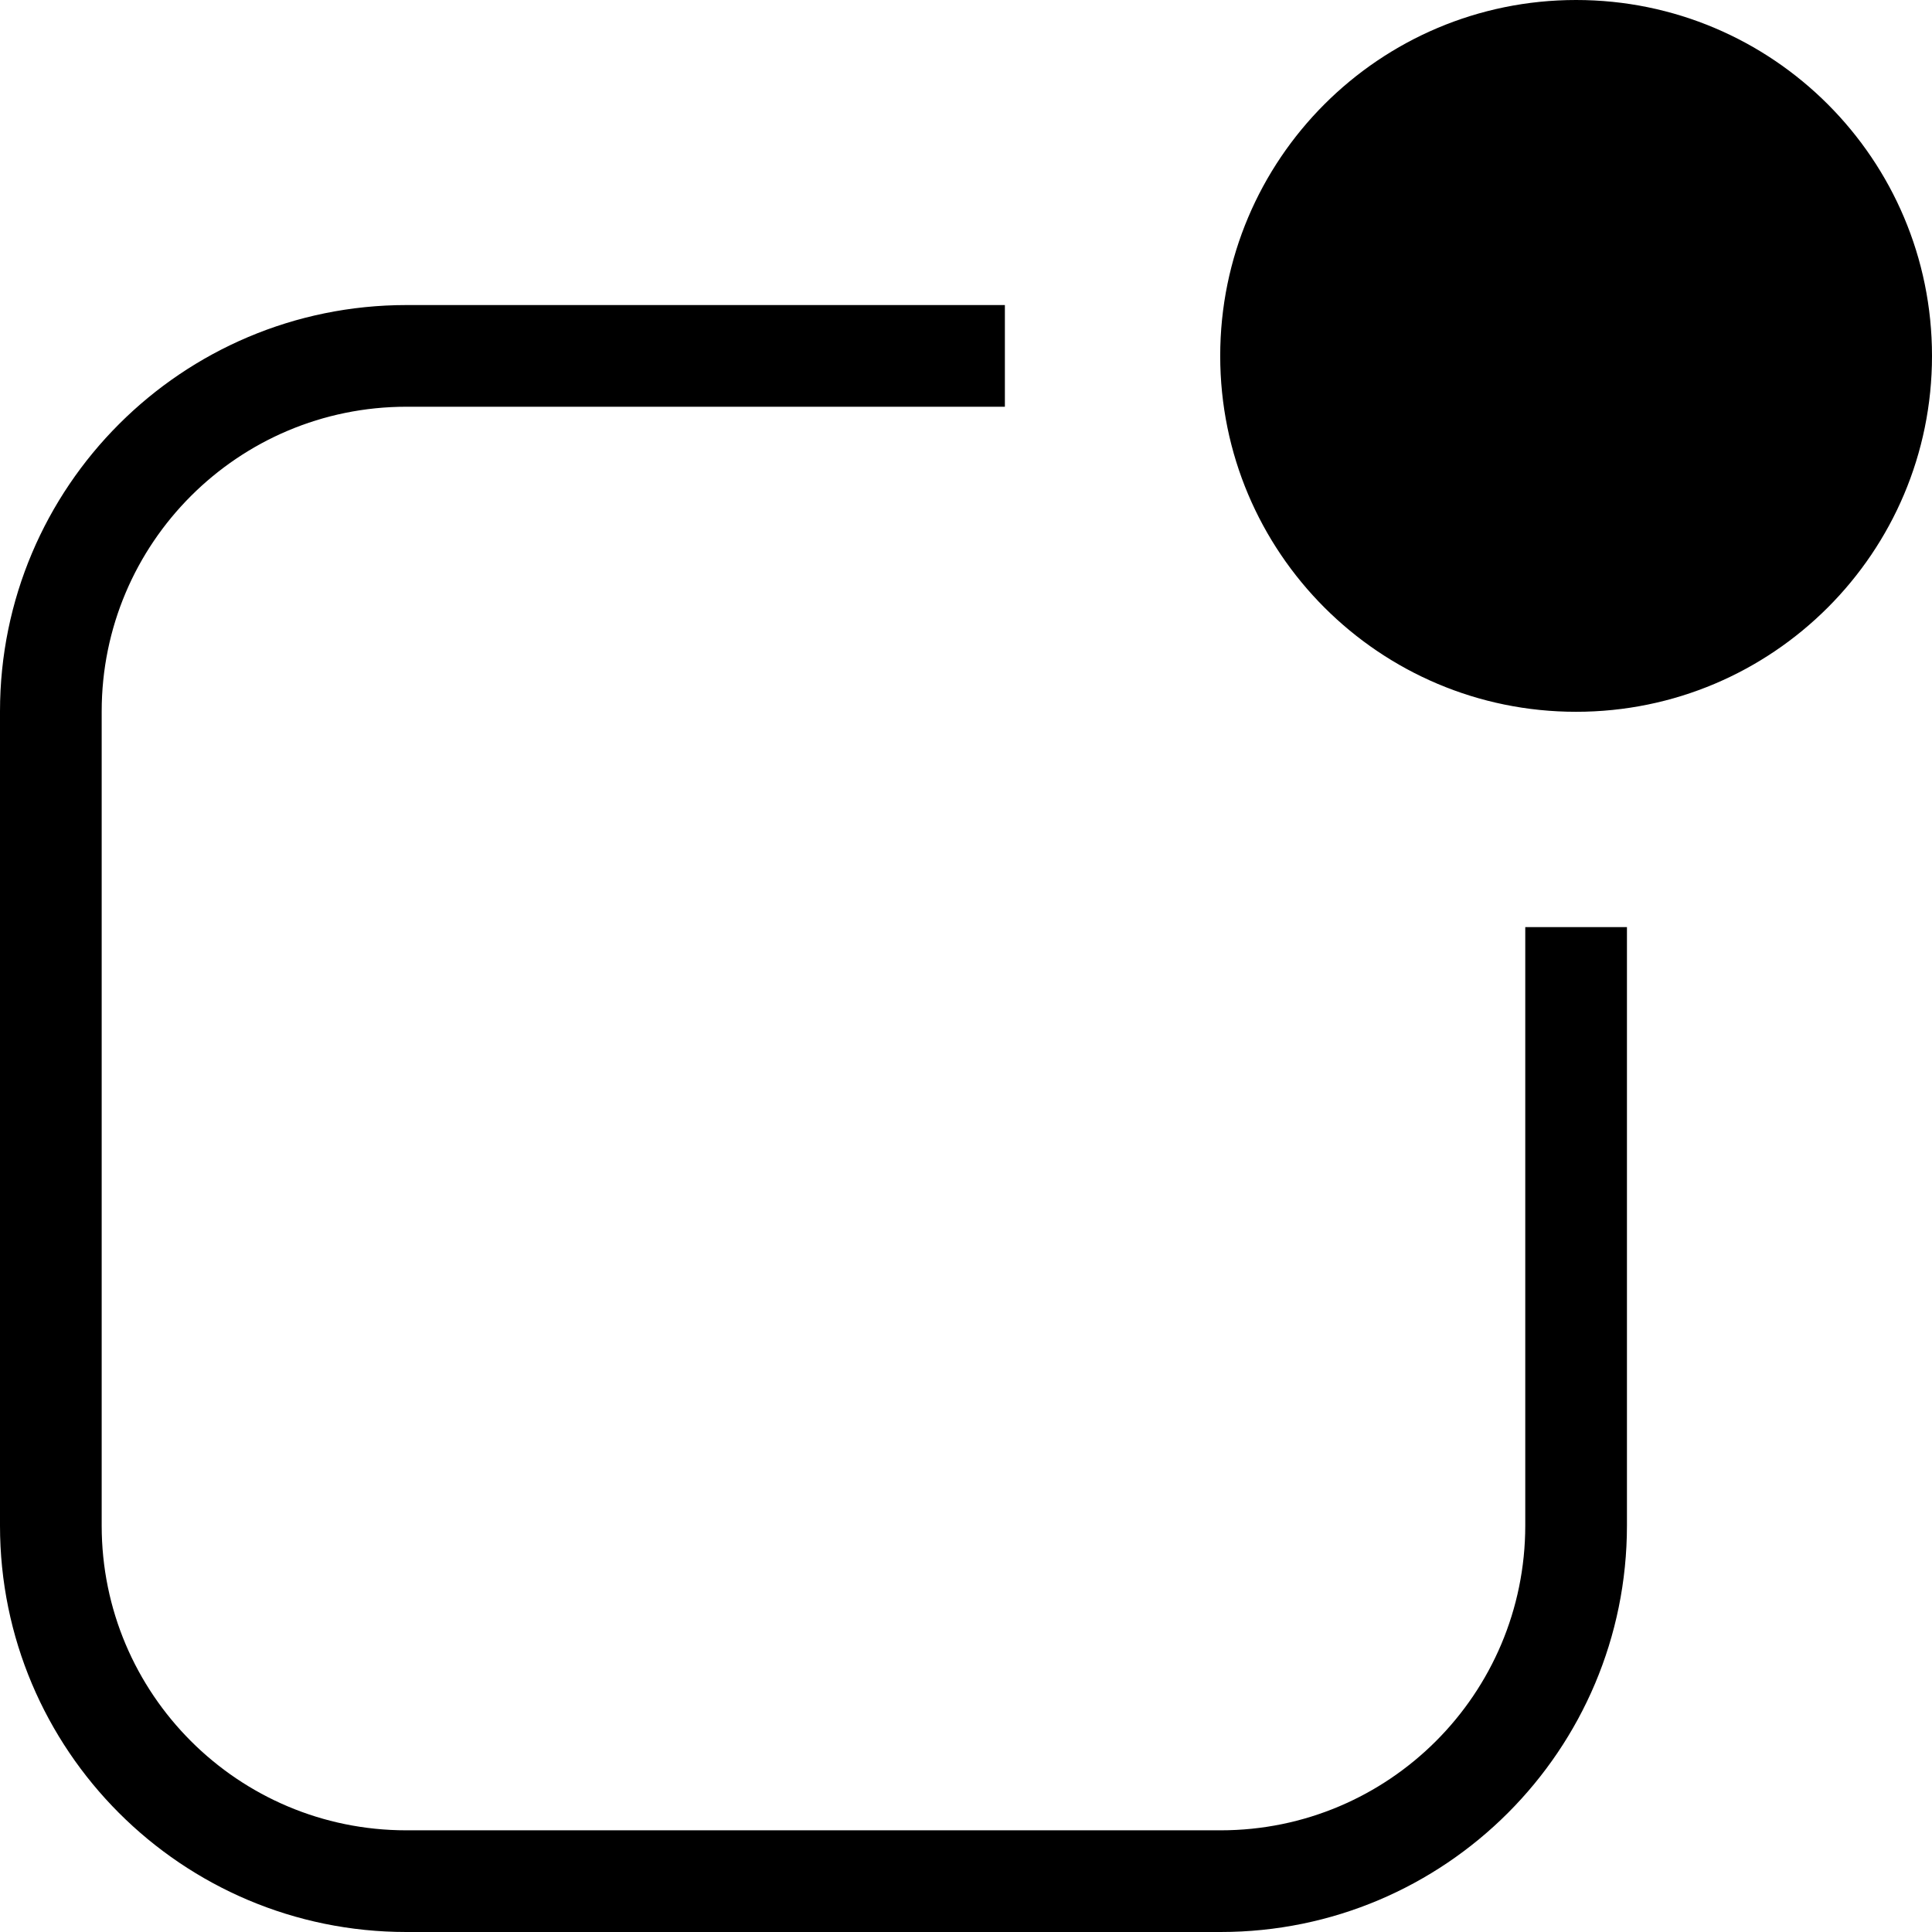 <?xml version="1.0" encoding="UTF-8" standalone="no"?>
<svg width="512px" height="512px" viewBox="0 0 512 512" version="1.1" xmlns="http://www.w3.org/2000/svg" xmlns:xlink="http://www.w3.org/1999/xlink">
    <!-- Generator: Sketch 39.1 (31720) - http://www.bohemiancoding.com/sketch -->
    <title>notifications</title>
    <desc>Created with Sketch.</desc>
    <defs></defs>
    <g id="Page-1" stroke="none" stroke-width="1" fill="none" fill-rule="evenodd">
        <g id="notifications" fill="#000000">
            <path d="M266.303,80.842 L107.74,80.842 C48.226,80.842 0,129.055 0,188.529 L0,404.313 C0,463.796 48.213,512 107.687,512 L323.471,512 C382.954,512 431.158,463.763 431.158,404.26 L431.158,353.437 L431.158,245.697 L404.211,245.697 L404.211,277.249 L404.211,353.437 L404.211,404.26 C404.211,448.887 368.065,485.053 323.471,485.053 L107.687,485.053 C63.092,485.053 26.947,448.91 26.947,404.313 L26.947,188.529 C26.947,143.937 63.11,107.789 107.74,107.789 L266.303,107.789 L266.303,80.842 L266.303,80.842 Z M417.684,188.632 C469.773,188.632 512,146.405 512,94.316 C512,42.227 469.773,0 417.684,0 C365.595,0 323.368,42.227 323.368,94.316 C323.368,146.405 365.595,188.632 417.684,188.632 L417.684,188.632 Z" id="icon-notifications"></path>
        </g>
    </g>
</svg>